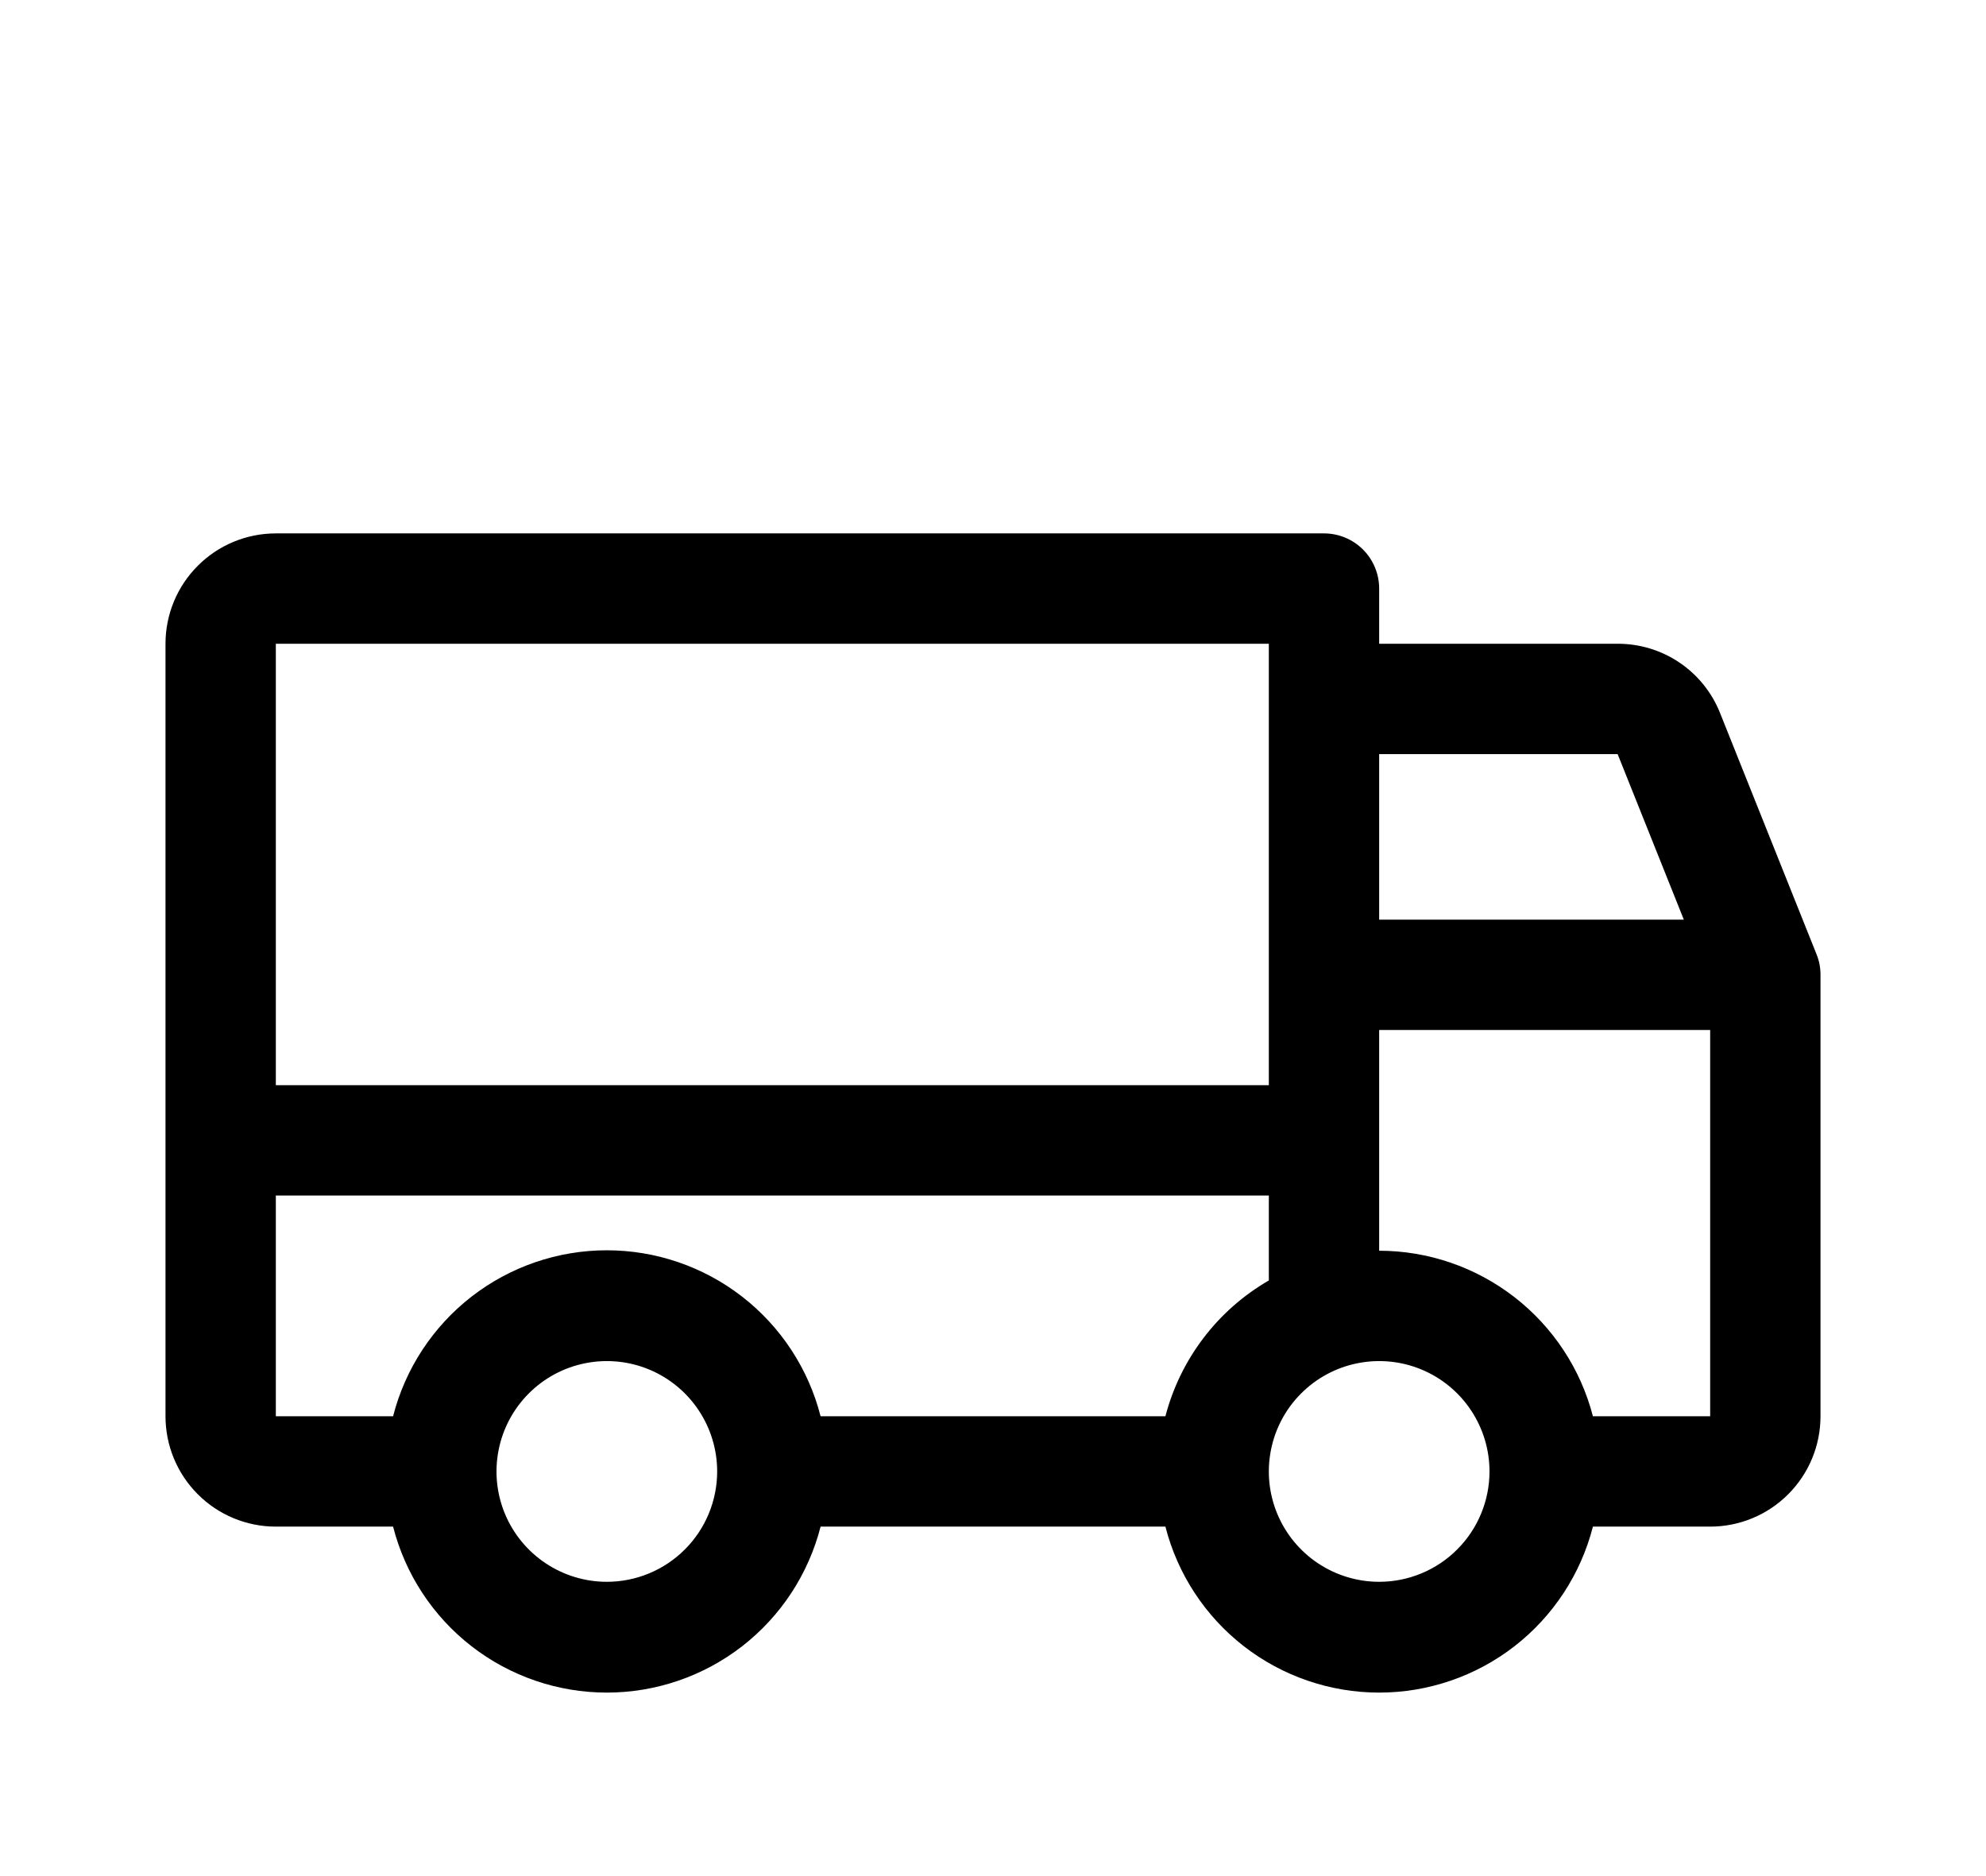 <svg width="54" height="51" viewBox="0 0 54 51" fill="none" xmlns="http://www.w3.org/2000/svg">
<g filter="url(#filter0_d_9_10)">
<path d="M49.391 21.938L46.766 15.375C46.544 14.82 46.159 14.344 45.663 14.01C45.167 13.676 44.582 13.498 43.984 13.5H37.5V12C37.5 11.602 37.342 11.221 37.061 10.939C36.779 10.658 36.398 10.5 36 10.5H7.5C6.704 10.5 5.941 10.816 5.379 11.379C4.816 11.941 4.5 12.704 4.5 13.5V34.5C4.5 35.296 4.816 36.059 5.379 36.621C5.941 37.184 6.704 37.5 7.5 37.5H10.688C11.018 38.791 11.769 39.935 12.821 40.752C13.873 41.568 15.168 42.012 16.5 42.012C17.832 42.012 19.127 41.568 20.179 40.752C21.231 39.935 21.982 38.791 22.312 37.5H31.688C32.018 38.791 32.769 39.935 33.821 40.752C34.873 41.568 36.168 42.012 37.5 42.012C38.832 42.012 40.127 41.568 41.179 40.752C42.231 39.935 42.982 38.791 43.312 37.5H46.5C47.296 37.5 48.059 37.184 48.621 36.621C49.184 36.059 49.5 35.296 49.5 34.5V22.5C49.501 22.307 49.464 22.116 49.391 21.938ZM37.5 16.5H43.984L45.784 21H37.5V16.5ZM7.5 13.5H34.5V25.5H7.5V13.5ZM16.5 39C15.907 39 15.327 38.824 14.833 38.494C14.34 38.165 13.955 37.696 13.728 37.148C13.501 36.6 13.442 35.997 13.558 35.415C13.673 34.833 13.959 34.298 14.379 33.879C14.798 33.459 15.333 33.173 15.915 33.058C16.497 32.942 17.1 33.001 17.648 33.228C18.196 33.455 18.665 33.84 18.994 34.333C19.324 34.827 19.5 35.407 19.5 36C19.5 36.796 19.184 37.559 18.621 38.121C18.059 38.684 17.296 39 16.5 39ZM31.688 34.5H22.312C21.982 33.209 21.231 32.065 20.179 31.248C19.127 30.432 17.832 29.988 16.5 29.988C15.168 29.988 13.873 30.432 12.821 31.248C11.769 32.065 11.018 33.209 10.688 34.5H7.5V28.5H34.5V30.808C33.81 31.207 33.206 31.738 32.724 32.372C32.241 33.006 31.889 33.729 31.688 34.5ZM37.5 39C36.907 39 36.327 38.824 35.833 38.494C35.34 38.165 34.955 37.696 34.728 37.148C34.501 36.6 34.442 35.997 34.558 35.415C34.673 34.833 34.959 34.298 35.379 33.879C35.798 33.459 36.333 33.173 36.915 33.058C37.497 32.942 38.1 33.001 38.648 33.228C39.196 33.455 39.665 33.84 39.994 34.333C40.324 34.827 40.5 35.407 40.5 36C40.5 36.796 40.184 37.559 39.621 38.121C39.059 38.684 38.296 39 37.5 39ZM46.5 34.5H43.312C42.978 33.212 42.226 32.072 41.174 31.258C40.122 30.444 38.83 30.001 37.5 30V24H46.5V34.5Z" fill="black"/>
</g>
<defs>
<filter id="filter0_d_9_10" x="-1" y="0" width="56" height="56" filterUnits="userSpaceOnUse" color-interpolation-filters="sRGB">
<feFlood flood-opacity="0" result="BackgroundImageFix"/>
<feColorMatrix in="SourceAlpha" type="matrix" values="0 0 0 0 0 0 0 0 0 0 0 0 0 0 0 0 0 0 127 0" result="hardAlpha"/>
<feOffset dy="4"/>
<feGaussianBlur stdDeviation="2"/>
<feComposite in2="hardAlpha" operator="out"/>
<feColorMatrix type="matrix" values="0 0 0 0 0 0 0 0 0 0 0 0 0 0 0 0 0 0 0.25 0"/>
<feBlend mode="normal" in2="BackgroundImageFix" result="effect1_dropShadow_9_10"/>
<feBlend mode="normal" in="SourceGraphic" in2="effect1_dropShadow_9_10" result="shape"/>
</filter>
</defs>
</svg>
